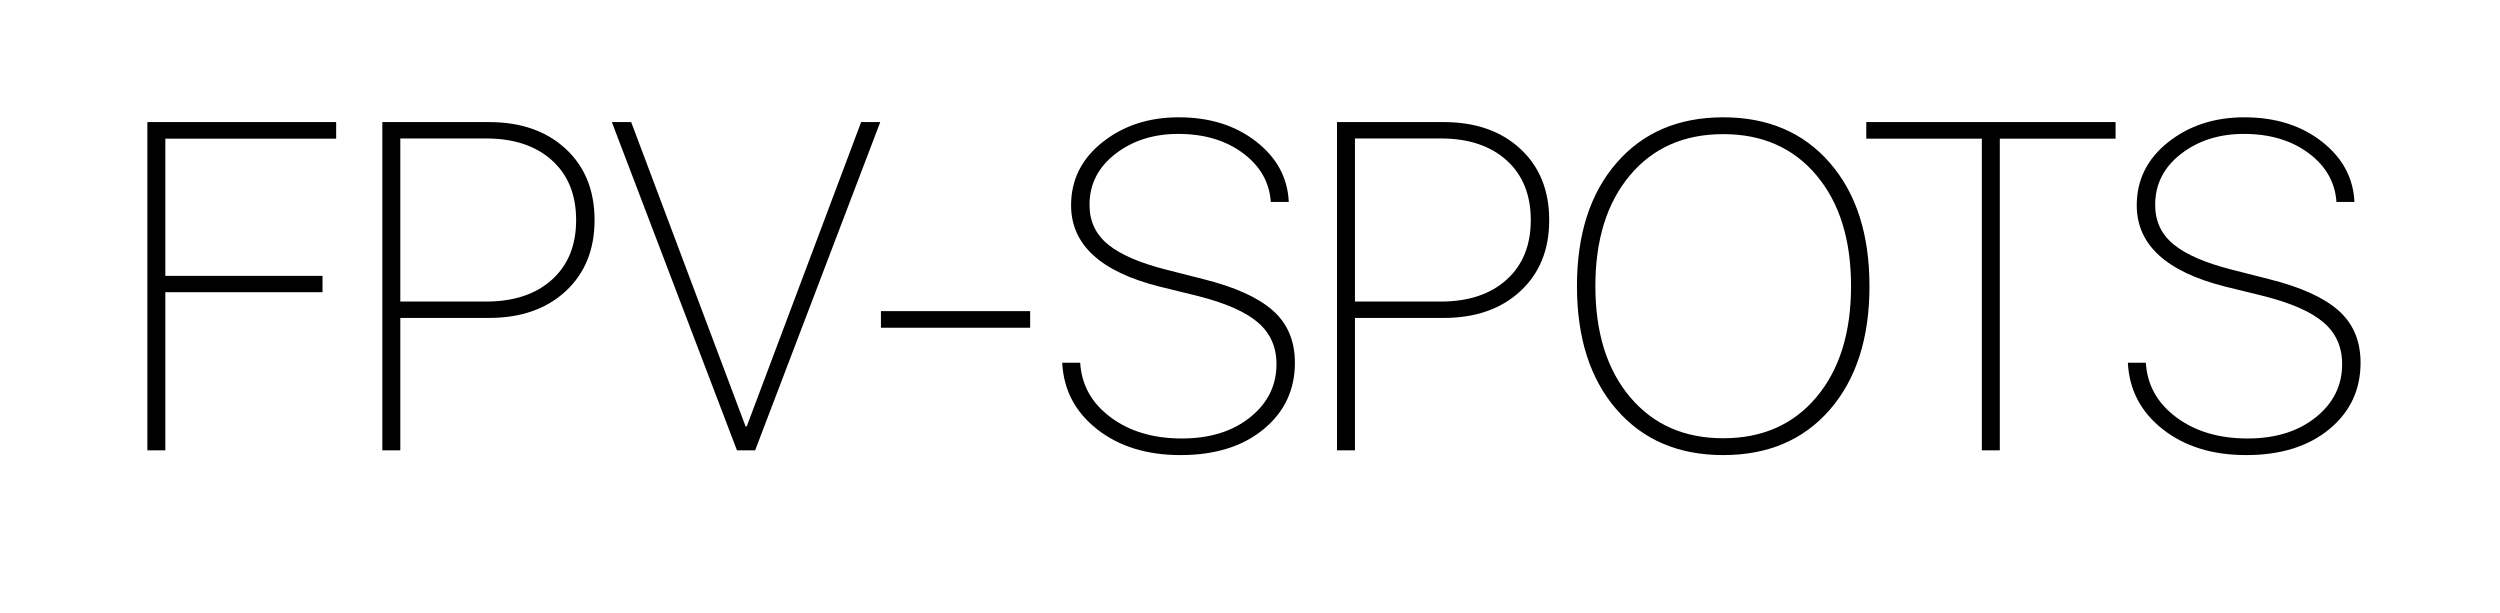 <?xml version="1.0" encoding="UTF-8"?>
<svg width="322px" height="79px" viewBox="0 0 322 79" version="1.1" xmlns="http://www.w3.org/2000/svg" xmlns:xlink="http://www.w3.org/1999/xlink">
    <!-- Generator: Sketch 45.1 (43504) - http://www.bohemiancoding.com/sketch -->
    <title>Desktop HD Copy@2x</title>
    <desc>Created with Sketch.</desc>
    <defs></defs>
    <g id="Page-1" stroke="none" stroke-width="1" fill="none" fill-rule="evenodd">
        <g id="Desktop-HD-Copy" fill="#000000">
            <path d="M21.296,58 L21.296,37.639 L41.54,37.639 L41.54,35.529 L21.296,35.529 L21.296,17.863 L43.298,17.863 L43.298,15.725 L18.981,15.725 L18.981,58 L21.296,58 Z M49.245,15.725 L62.985,15.725 C67.087,15.725 70.378,16.872 72.858,19.167 C75.339,21.462 76.579,24.523 76.579,28.352 C76.579,32.16 75.339,35.212 72.858,37.507 C70.378,39.802 67.087,40.949 62.985,40.949 L51.56,40.949 L51.56,58 L49.245,58 L49.245,15.725 Z M51.56,17.834 L51.56,38.84 L62.604,38.84 C66.179,38.84 69.006,37.902 71.086,36.027 C73.166,34.152 74.206,31.594 74.206,28.352 C74.206,25.09 73.166,22.521 71.086,20.646 C69.006,18.771 66.179,17.834 62.604,17.834 L51.56,17.834 Z M97.263,58 L113.376,15.725 L110.915,15.725 L96.179,54.924 L96.032,54.924 L81.296,15.725 L78.806,15.725 L94.919,58 L97.263,58 Z M132.683,42.209 L132.683,40.07 L113.464,40.07 L113.464,42.209 L132.683,42.209 Z M136.813,46.721 C136.989,50.217 138.488,53.073 141.311,55.29 C144.133,57.507 147.712,58.615 152.048,58.615 C156.481,58.615 160.046,57.507 162.741,55.29 C165.437,53.073 166.784,50.217 166.784,46.721 C166.784,43.908 165.832,41.662 163.928,39.982 C162.023,38.303 159.03,36.955 154.948,35.939 L150.231,34.738 C146.833,33.879 144.333,32.8 142.731,31.501 C141.13,30.202 140.329,28.498 140.329,26.389 C140.329,23.732 141.437,21.545 143.654,19.826 C145.871,18.107 148.571,17.248 151.755,17.248 C155.095,17.248 157.873,18.073 160.09,19.724 C162.307,21.374 163.503,23.469 163.679,26.008 L165.993,26.008 C165.856,22.902 164.455,20.31 161.789,18.229 C159.123,16.149 155.798,15.109 151.813,15.109 C147.966,15.109 144.694,16.179 141.999,18.317 C139.304,20.456 137.956,23.166 137.956,26.447 C137.956,31.506 141.745,34.992 149.323,36.906 L154.333,38.137 C157.868,39.035 160.432,40.168 162.023,41.535 C163.615,42.902 164.411,44.689 164.411,46.896 C164.411,49.65 163.278,51.936 161.013,53.752 C158.747,55.568 155.817,56.477 152.224,56.477 C148.552,56.477 145.495,55.568 143.054,53.752 C140.612,51.936 139.304,49.592 139.128,46.721 L136.813,46.721 Z M172.204,15.725 L185.944,15.725 C190.046,15.725 193.337,16.872 195.817,19.167 C198.298,21.462 199.538,24.523 199.538,28.352 C199.538,32.16 198.298,35.212 195.817,37.507 C193.337,39.802 190.046,40.949 185.944,40.949 L174.519,40.949 L174.519,58 L172.204,58 L172.204,15.725 Z M174.519,17.834 L174.519,38.84 L185.563,38.84 C189.138,38.84 191.965,37.902 194.045,36.027 C196.125,34.152 197.165,31.594 197.165,28.352 C197.165,25.09 196.125,22.521 194.045,20.646 C191.965,18.771 189.138,17.834 185.563,17.834 L174.519,17.834 Z M221.95,15.109 C227.712,15.109 232.292,17.067 235.69,20.983 C239.089,24.899 240.788,30.187 240.788,36.848 C240.788,43.527 239.094,48.825 235.705,52.741 C232.316,56.657 227.731,58.615 221.95,58.615 C216.188,58.615 211.608,56.657 208.21,52.741 C204.812,48.825 203.112,43.527 203.112,36.848 C203.112,30.187 204.812,24.899 208.21,20.983 C211.608,17.067 216.188,15.109 221.95,15.109 Z M221.95,17.277 C216.911,17.277 212.907,19.045 209.938,22.58 C206.97,26.115 205.485,30.871 205.485,36.848 C205.485,42.844 206.975,47.609 209.953,51.145 C212.932,54.68 216.931,56.447 221.95,56.447 C226.989,56.447 230.993,54.68 233.962,51.145 C236.931,47.609 238.415,42.844 238.415,36.848 C238.415,30.871 236.931,26.115 233.962,22.58 C230.993,19.045 226.989,17.277 221.95,17.277 Z M257.575,58 L255.261,58 L255.261,17.863 L240.378,17.863 L240.378,15.725 L272.487,15.725 L272.487,17.863 L257.575,17.863 L257.575,58 Z M274.069,46.721 C274.245,50.217 275.744,53.073 278.566,55.29 C281.389,57.507 284.968,58.615 289.304,58.615 C293.737,58.615 297.302,57.507 299.997,55.29 C302.692,53.073 304.04,50.217 304.04,46.721 C304.04,43.908 303.088,41.662 301.184,39.982 C299.279,38.303 296.286,36.955 292.204,35.939 L287.487,34.738 C284.089,33.879 281.589,32.8 279.987,31.501 C278.386,30.202 277.585,28.498 277.585,26.389 C277.585,23.732 278.693,21.545 280.91,19.826 C283.127,18.107 285.827,17.248 289.011,17.248 C292.351,17.248 295.129,18.073 297.346,19.724 C299.563,21.374 300.759,23.469 300.935,26.008 L303.249,26.008 C303.112,22.902 301.711,20.31 299.045,18.229 C296.379,16.149 293.054,15.109 289.069,15.109 C285.222,15.109 281.95,16.179 279.255,18.317 C276.56,20.456 275.212,23.166 275.212,26.447 C275.212,31.506 279.001,34.992 286.579,36.906 L291.589,38.137 C295.124,39.035 297.687,40.168 299.279,41.535 C300.871,42.902 301.667,44.689 301.667,46.896 C301.667,49.65 300.534,51.936 298.269,53.752 C296.003,55.568 293.073,56.477 289.479,56.477 C285.808,56.477 282.751,55.568 280.31,53.752 C277.868,51.936 276.56,49.592 276.384,46.721 L274.069,46.721 Z" id="FPV-SPOTS"></path>
        </g>
    </g>
</svg>